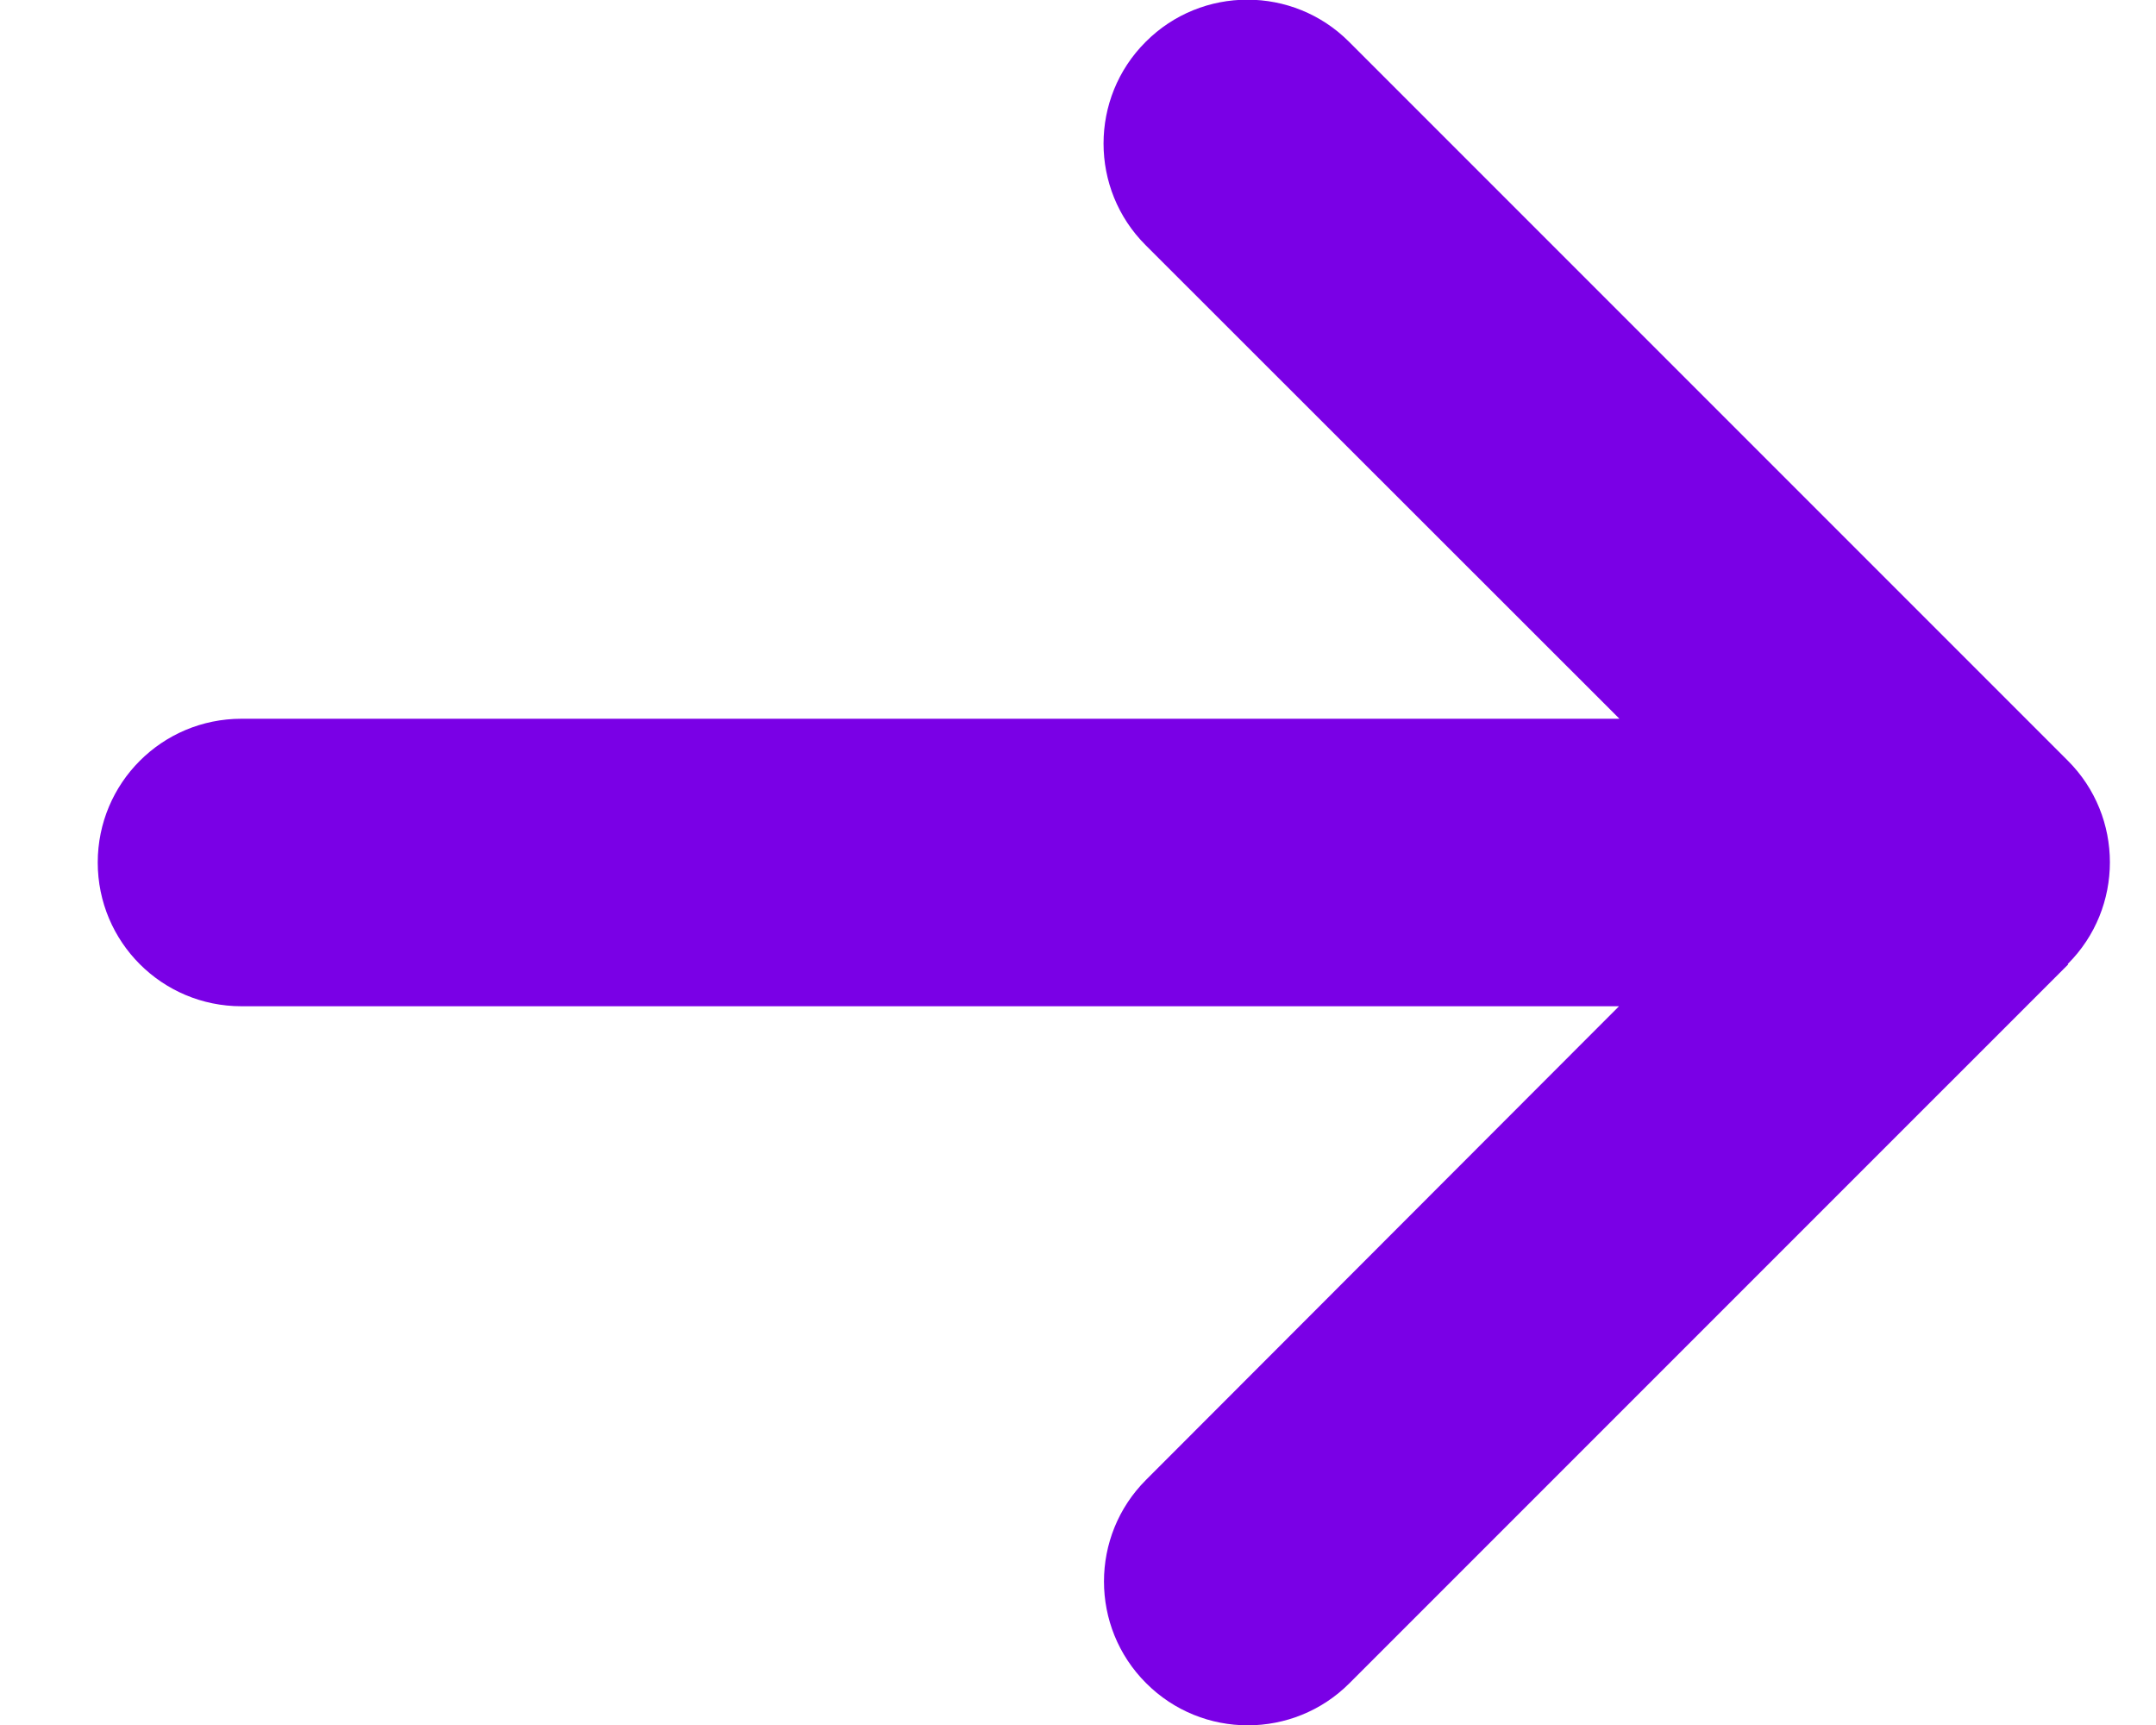 <svg width="15" height="12" viewBox="0 0 15 12" fill="none" xmlns="http://www.w3.org/2000/svg">
<path d="M14.386 6.706C14.777 6.316 14.777 5.681 14.386 5.291L9.386 0.291C8.996 -0.1 8.361 -0.1 7.971 0.291C7.58 0.681 7.58 1.316 7.971 1.706L11.267 5H1.68C1.127 5 0.68 5.447 0.68 6C0.68 6.553 1.127 7 1.68 7H11.264L7.974 10.294C7.583 10.684 7.583 11.319 7.974 11.709C8.364 12.1 8.999 12.1 9.389 11.709L14.389 6.709L14.386 6.706Z" fill="#7A00E6"/>
</svg>
